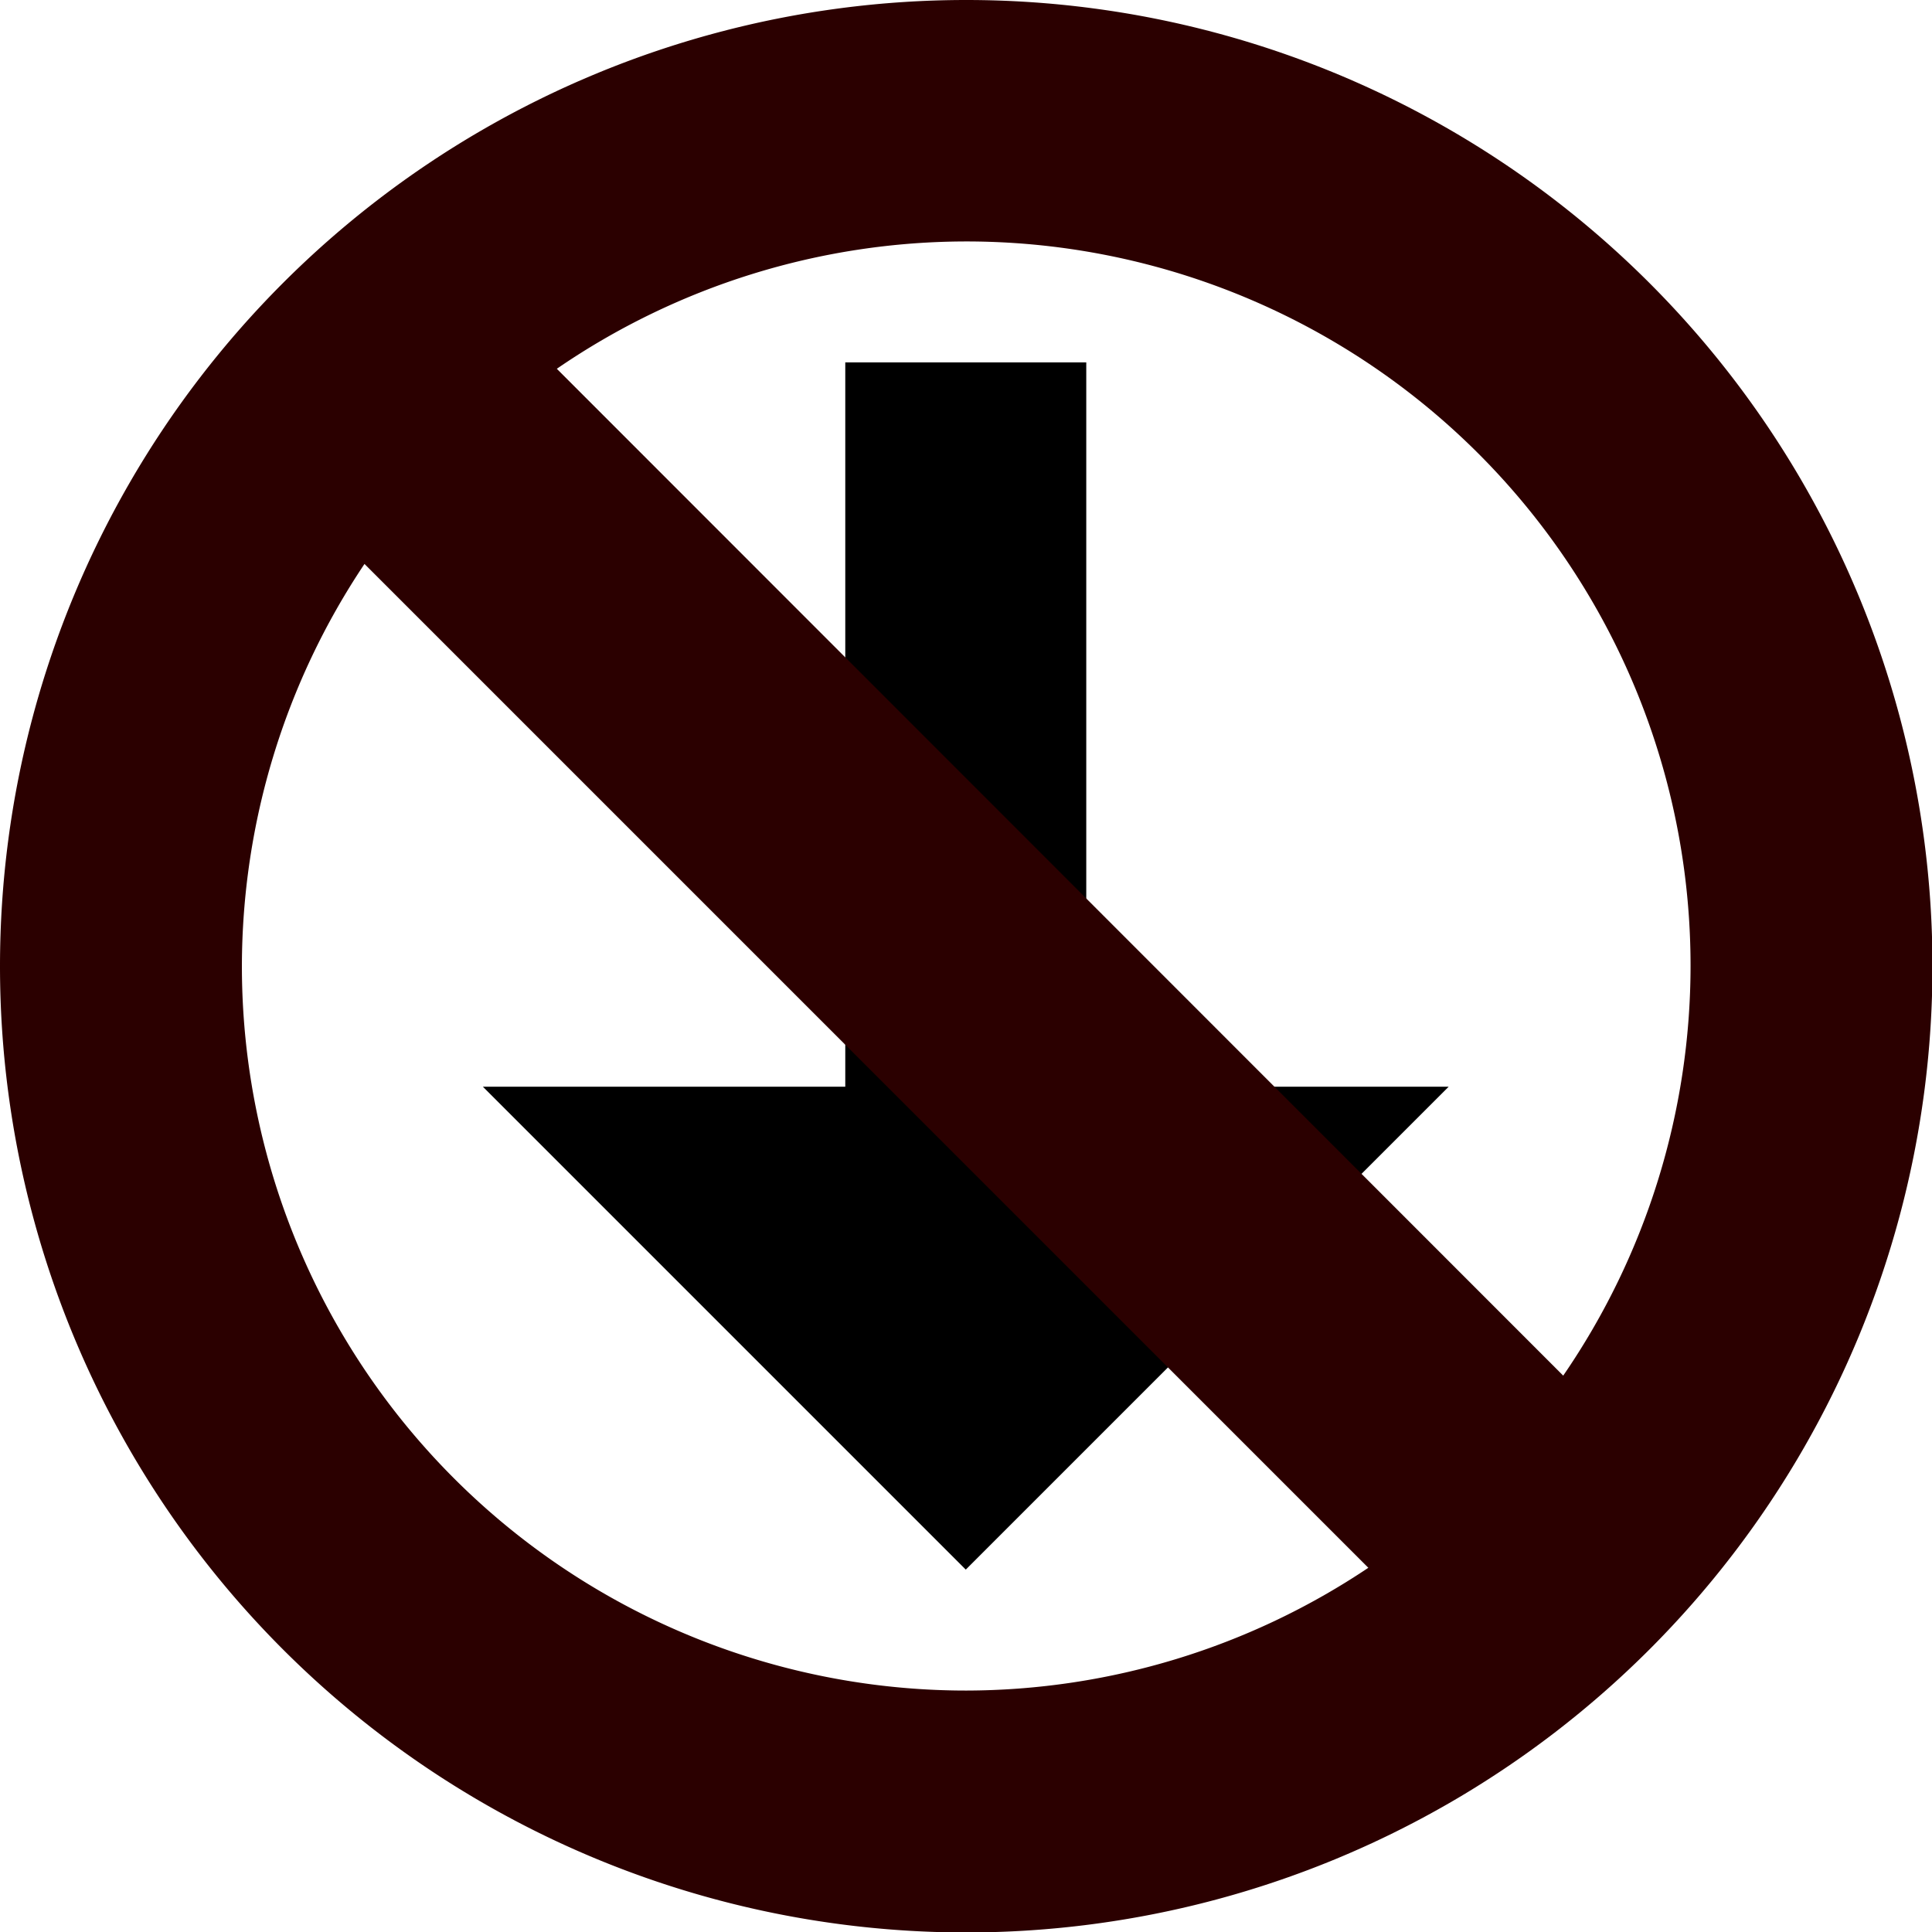<?xml version="1.0" encoding="UTF-8"?>
<!-- Created with Inkscape (http://www.inkscape.org/) -->
<svg width="16" height="16" version="1.1" viewBox="0 0 4.233 4.233" xmlns="http://www.w3.org/2000/svg">
 <path d="m1.852 0.794v1.587h-0.794l1.058 1.058 1.058-1.058h-0.794v-1.587h-0.529z" stroke-linejoin="round" stroke-width=".45" style="paint-order:stroke markers fill"/>
 <path d="m2.117 0a2.117 2.117 0 0 0-2.117 2.117 2.117 2.117 0 0 0 2.117 2.117 2.117 2.117 0 0 0 2.117-2.117 2.117 2.117 0 0 0-2.117-2.117zm0 0.529a1.587 1.587 0 0 1 1.587 1.587 1.587 1.587 0 0 1-0.279 0.898l-2.205-2.206a1.587 1.587 0 0 1 0.897-0.279zm-1.319 0.706 2.2 2.2a1.587 1.587 0 0 1-0.881 0.269 1.587 1.587 0 0 1-1.587-1.587 1.587 1.587 0 0 1 0.269-0.882z" fill="#2b0000" stroke-linejoin="round" stroke-width=".529" style="paint-order:stroke markers fill"/>
</svg>
